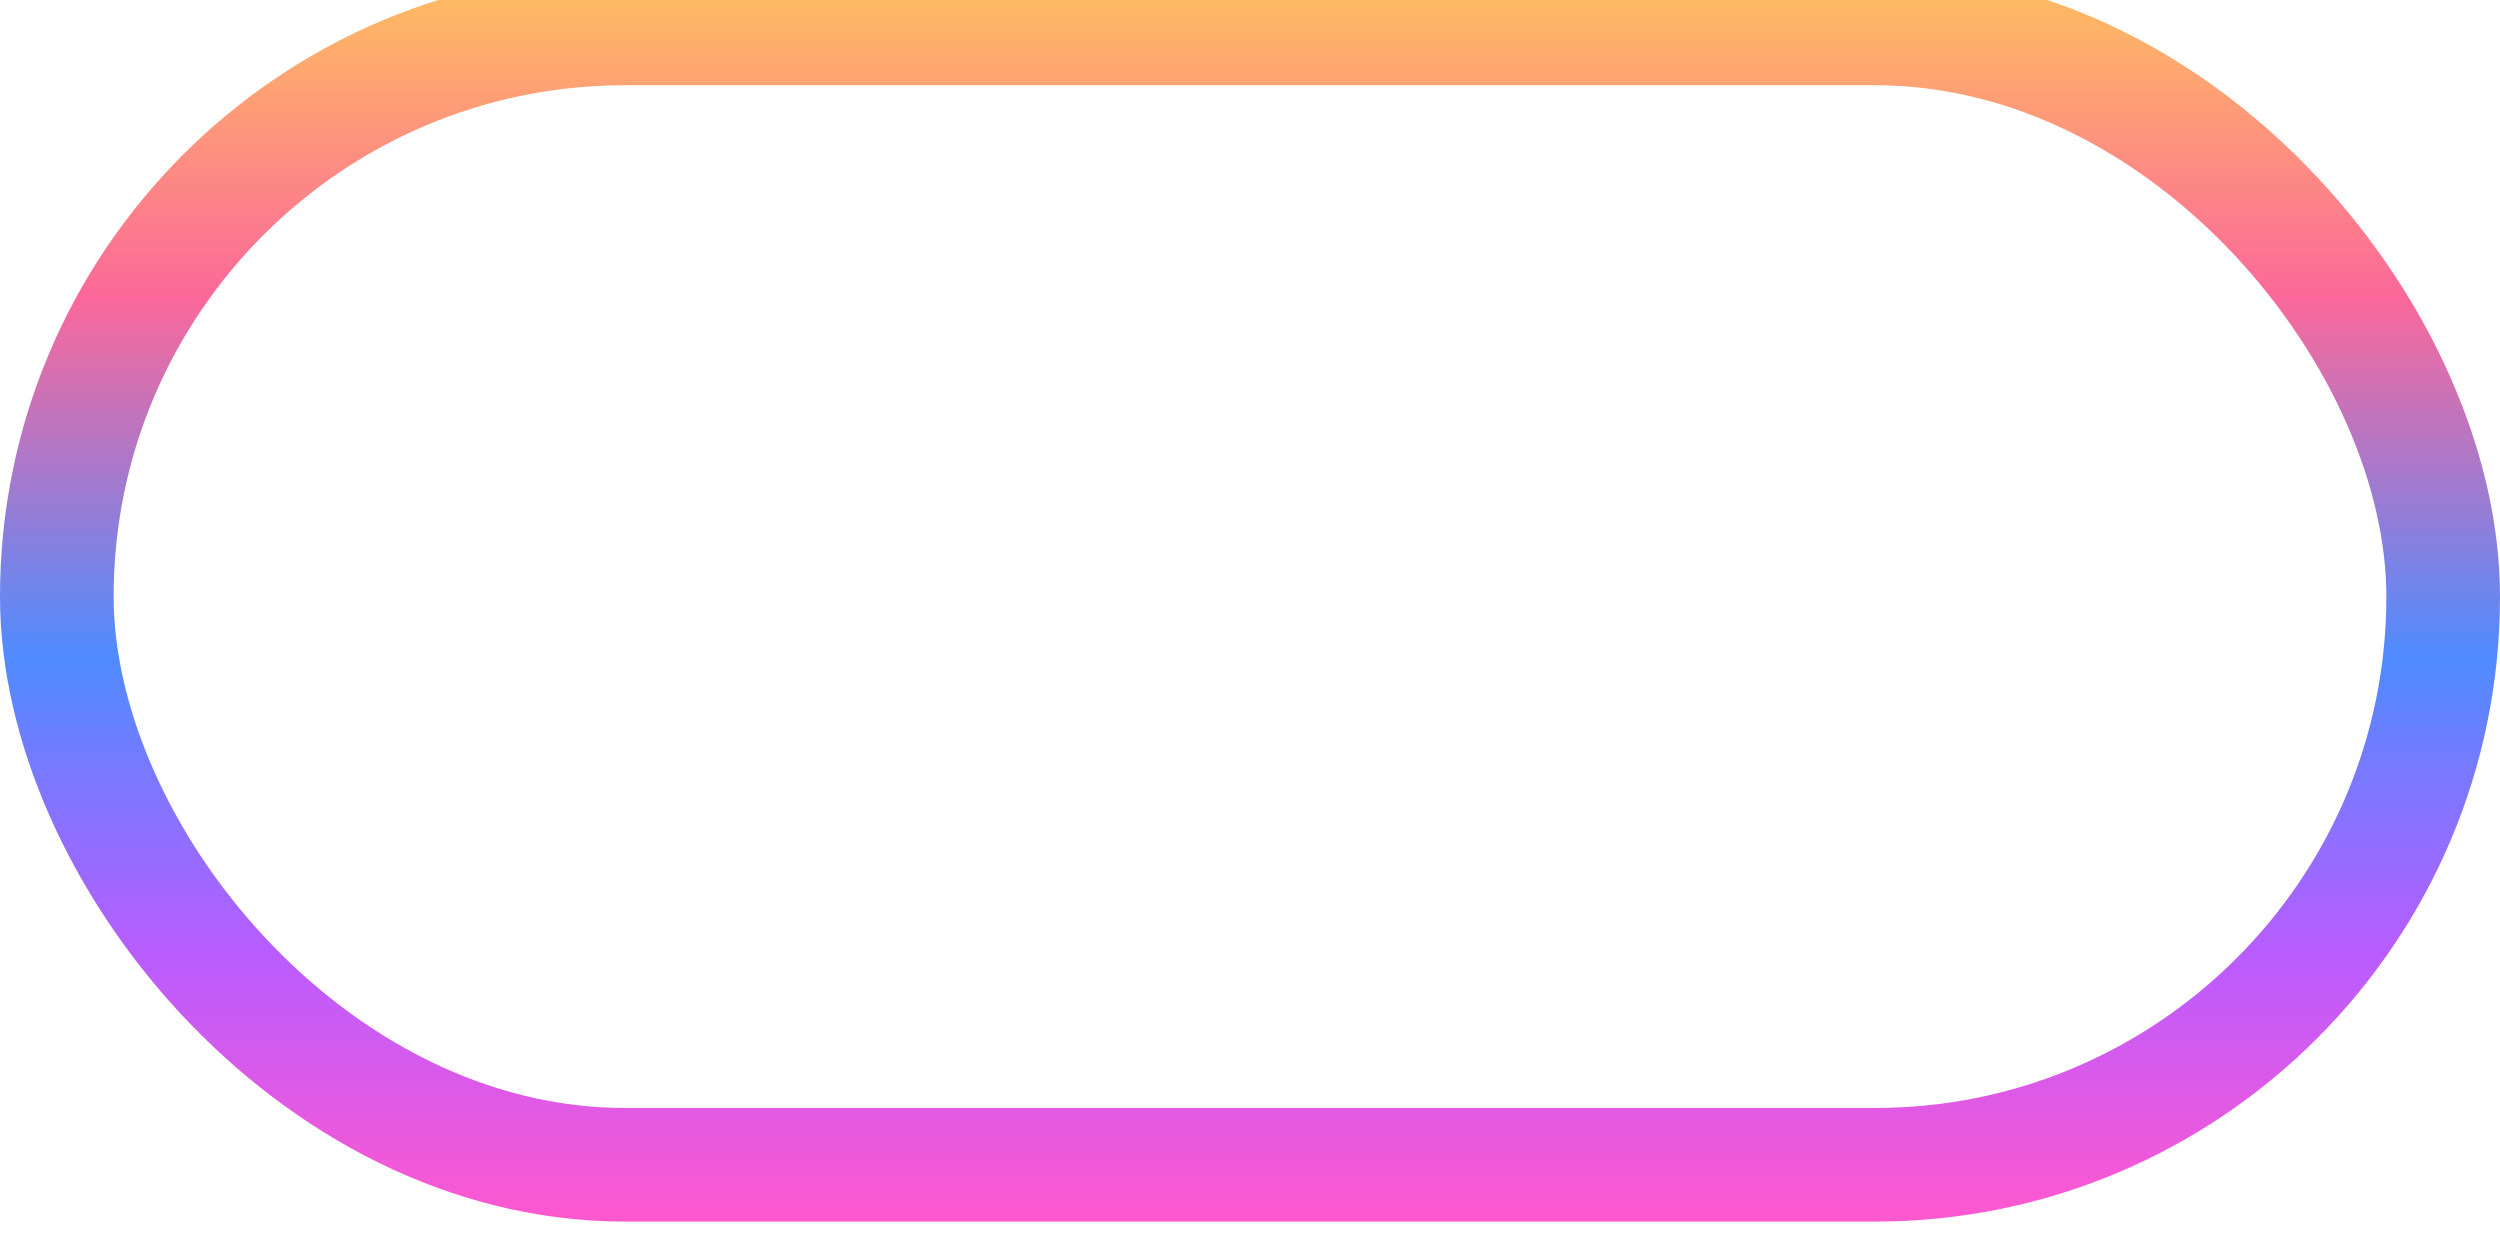 <svg width="88" height="44" viewBox="0 0 88 44" fill="none" xmlns="http://www.w3.org/2000/svg">
<g filter="url(#filter0_ii)">
<rect x="2" y="2" width="84" height="40" rx="20" stroke="url(#paint0_linear)" stroke-width="4" stroke-linecap="round" stroke-linejoin="round"/>
</g>
<defs>
<filter id="filter0_ii" x="0" y="-1" width="88" height="45" filterUnits="userSpaceOnUse" color-interpolation-filters="sRGB">
<feFlood flood-opacity="0" result="BackgroundImageFix"/>
<feBlend mode="normal" in="SourceGraphic" in2="BackgroundImageFix" result="shape"/>
<feColorMatrix in="SourceAlpha" type="matrix" values="0 0 0 0 0 0 0 0 0 0 0 0 0 0 0 0 0 0 127 0" result="hardAlpha"/>
<feOffset dy="-1"/>
<feGaussianBlur stdDeviation="0.5"/>
<feComposite in2="hardAlpha" operator="arithmetic" k2="-1" k3="1"/>
<feColorMatrix type="matrix" values="0 0 0 0 0.079 0 0 0 0 0.337 0 0 0 0 1 0 0 0 0.93 0"/>
<feBlend mode="normal" in2="shape" result="effect1_innerShadow"/>
<feColorMatrix in="SourceAlpha" type="matrix" values="0 0 0 0 0 0 0 0 0 0 0 0 0 0 0 0 0 0 127 0" result="hardAlpha"/>
<feOffset/>
<feGaussianBlur stdDeviation="0.5"/>
<feComposite in2="hardAlpha" operator="arithmetic" k2="-1" k3="1"/>
<feColorMatrix type="matrix" values="0 0 0 0 0 0 0 0 0 0.22 0 0 0 0 1 0 0 0 0.72 0"/>
<feBlend mode="normal" in2="effect1_innerShadow" result="effect2_innerShadow"/>
</filter>
<linearGradient id="paint0_linear" x1="0" y1="0" x2="0" y2="44" gradientUnits="userSpaceOnUse">
<stop stop-color="#FFC15E"/>
<stop offset="0.26" stop-color="#FB689A"/>
<stop offset="0.549" stop-color="#4F8BFF"/>
<stop offset="0.786" stop-color="#B95CFF"/>
<stop offset="1" stop-color="#FF58CF"/>
</linearGradient>
</defs>
</svg>
